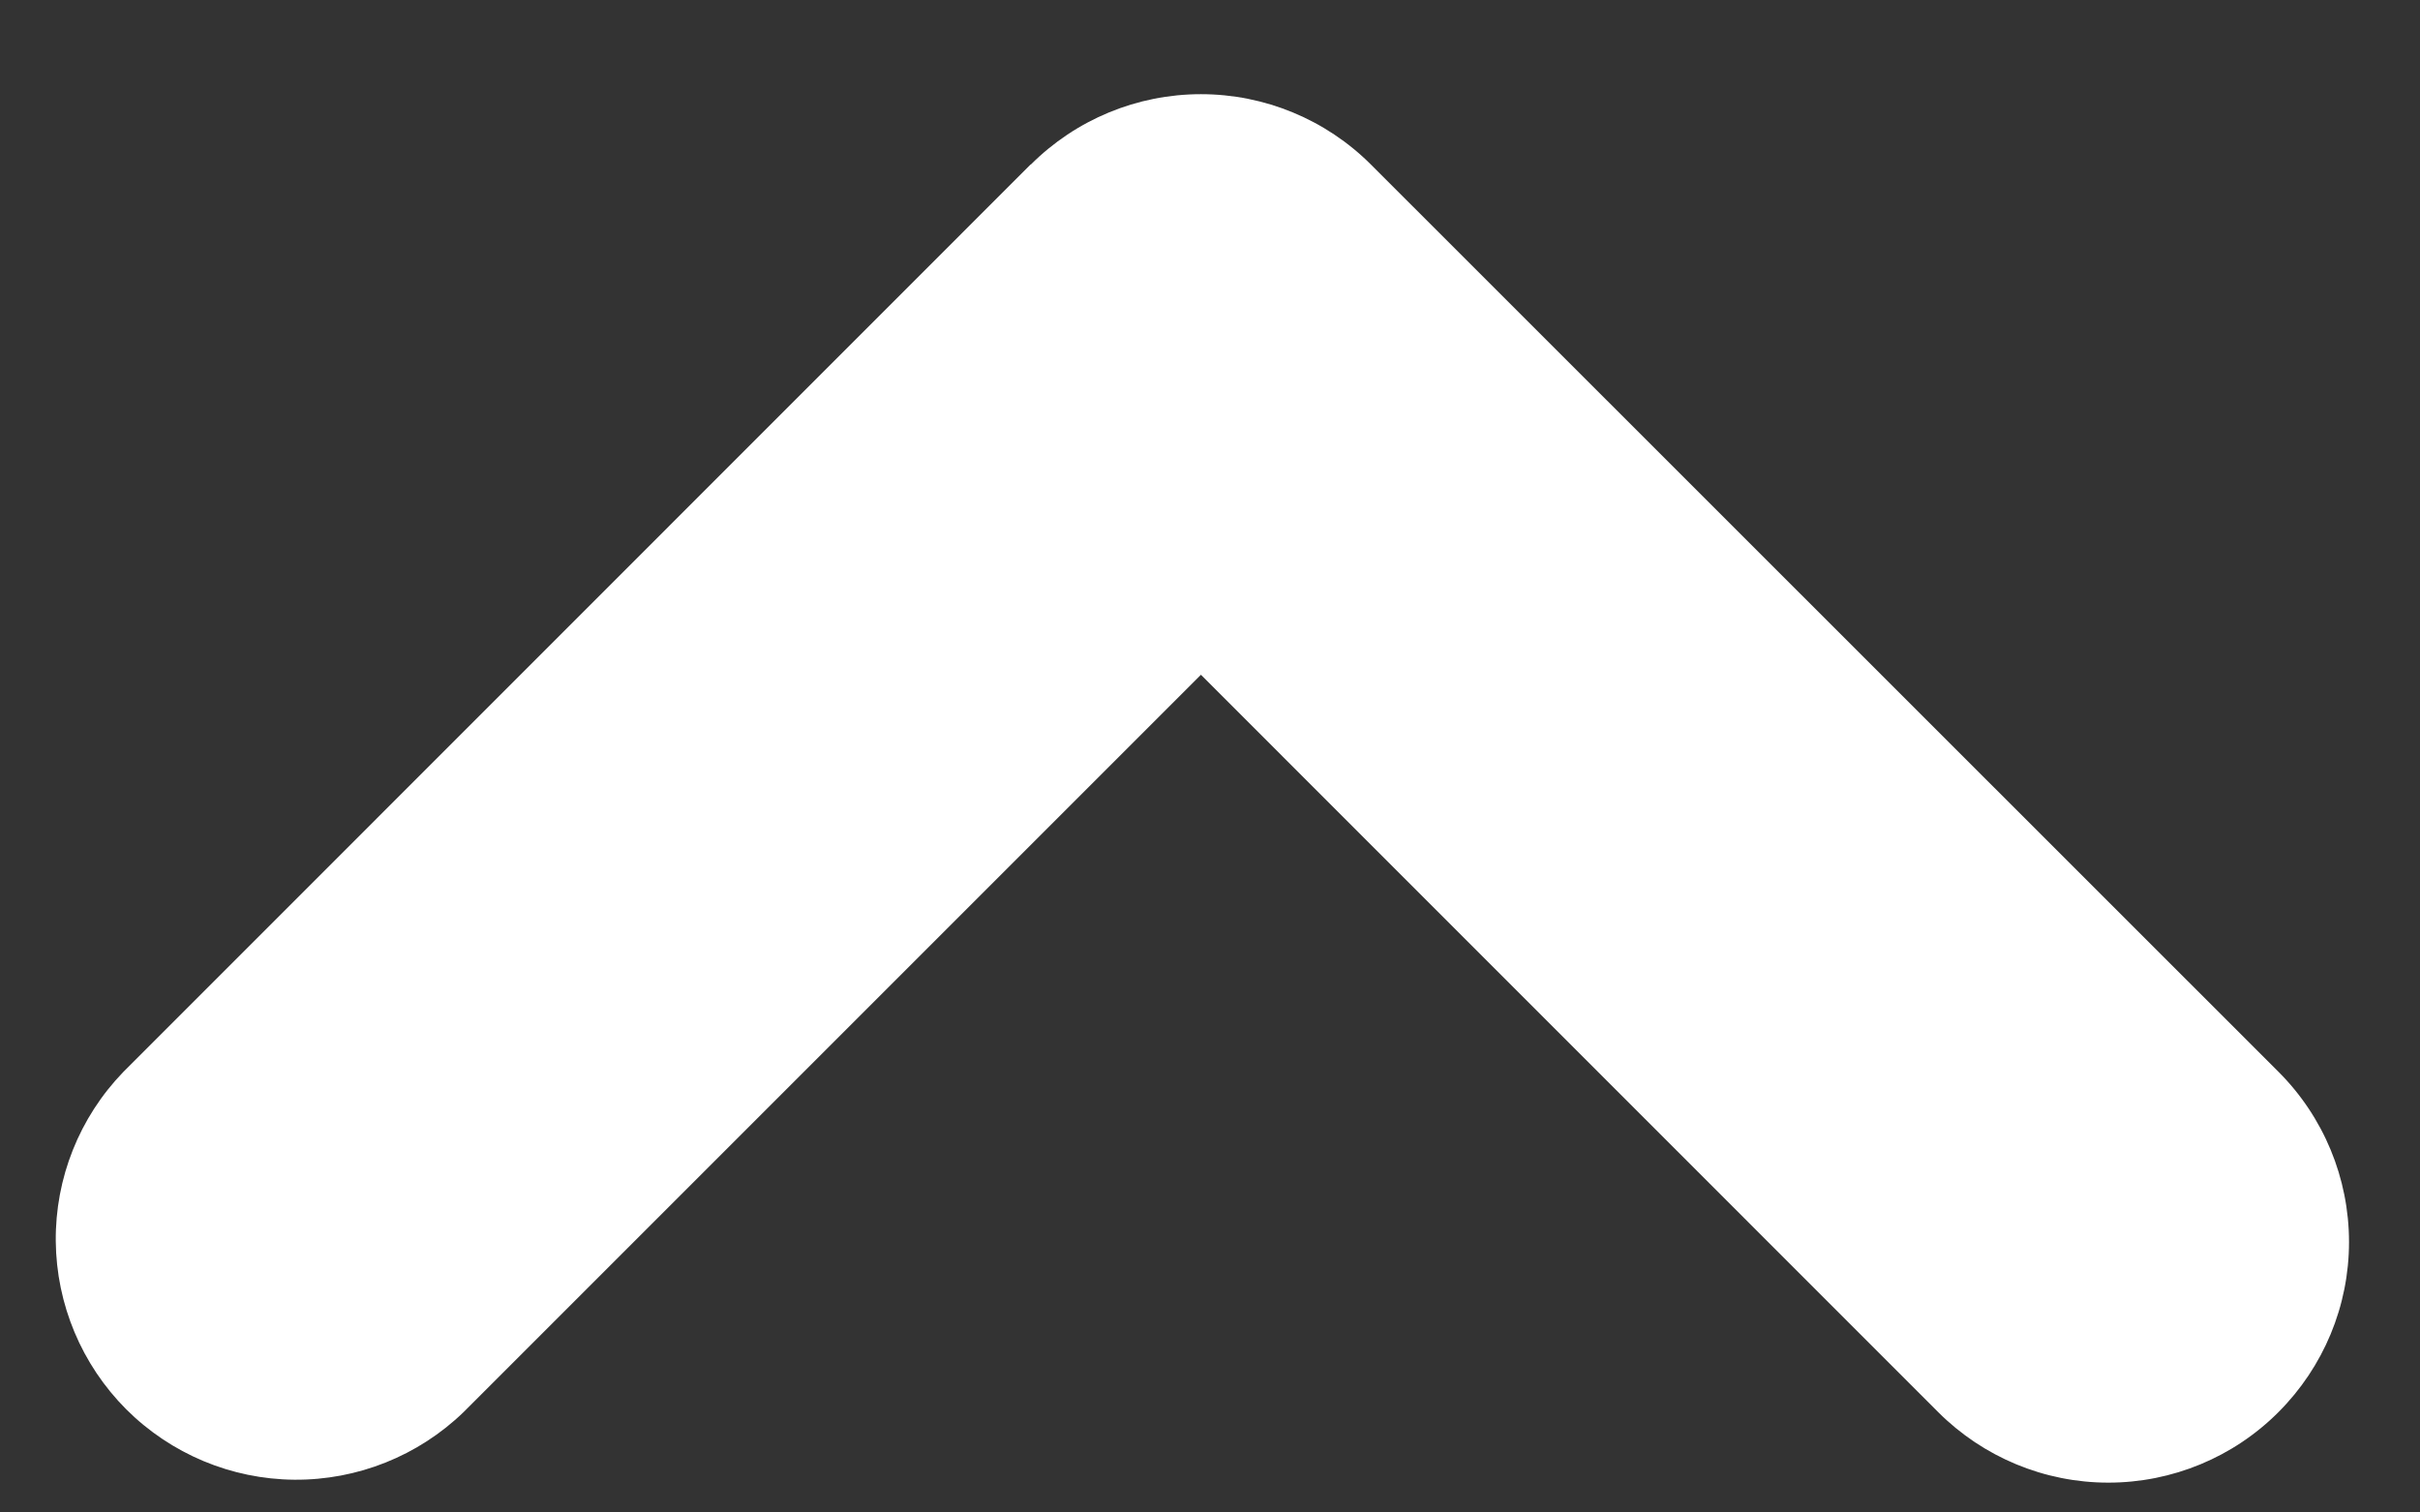 <svg width="24" height="15" viewBox="0 0 24 15" fill="none" xmlns="http://www.w3.org/2000/svg">
<rect x="0" y="0" width="24" height="15" fill="#333333" stroke="none"/>
<path fill-rule="evenodd" clip-rule="evenodd" d="M10.223 1.632C10.671 1.185 11.277 0.934 11.91 0.934C12.542 0.934 13.149 1.185 13.596 1.632L22.597 10.63C23.045 11.078 23.296 11.685 23.296 12.318C23.296 12.951 23.044 13.557 22.596 14.005C22.149 14.453 21.542 14.704 20.909 14.704C20.276 14.704 19.669 14.452 19.221 14.004L11.91 6.692L4.598 14.004C4.148 14.439 3.545 14.68 2.919 14.675C2.294 14.67 1.695 14.419 1.252 13.977C0.81 13.534 0.559 12.936 0.553 12.31C0.547 11.685 0.787 11.082 1.222 10.632L10.222 1.63L10.223 1.632Z" fill="white"/>
</svg>

